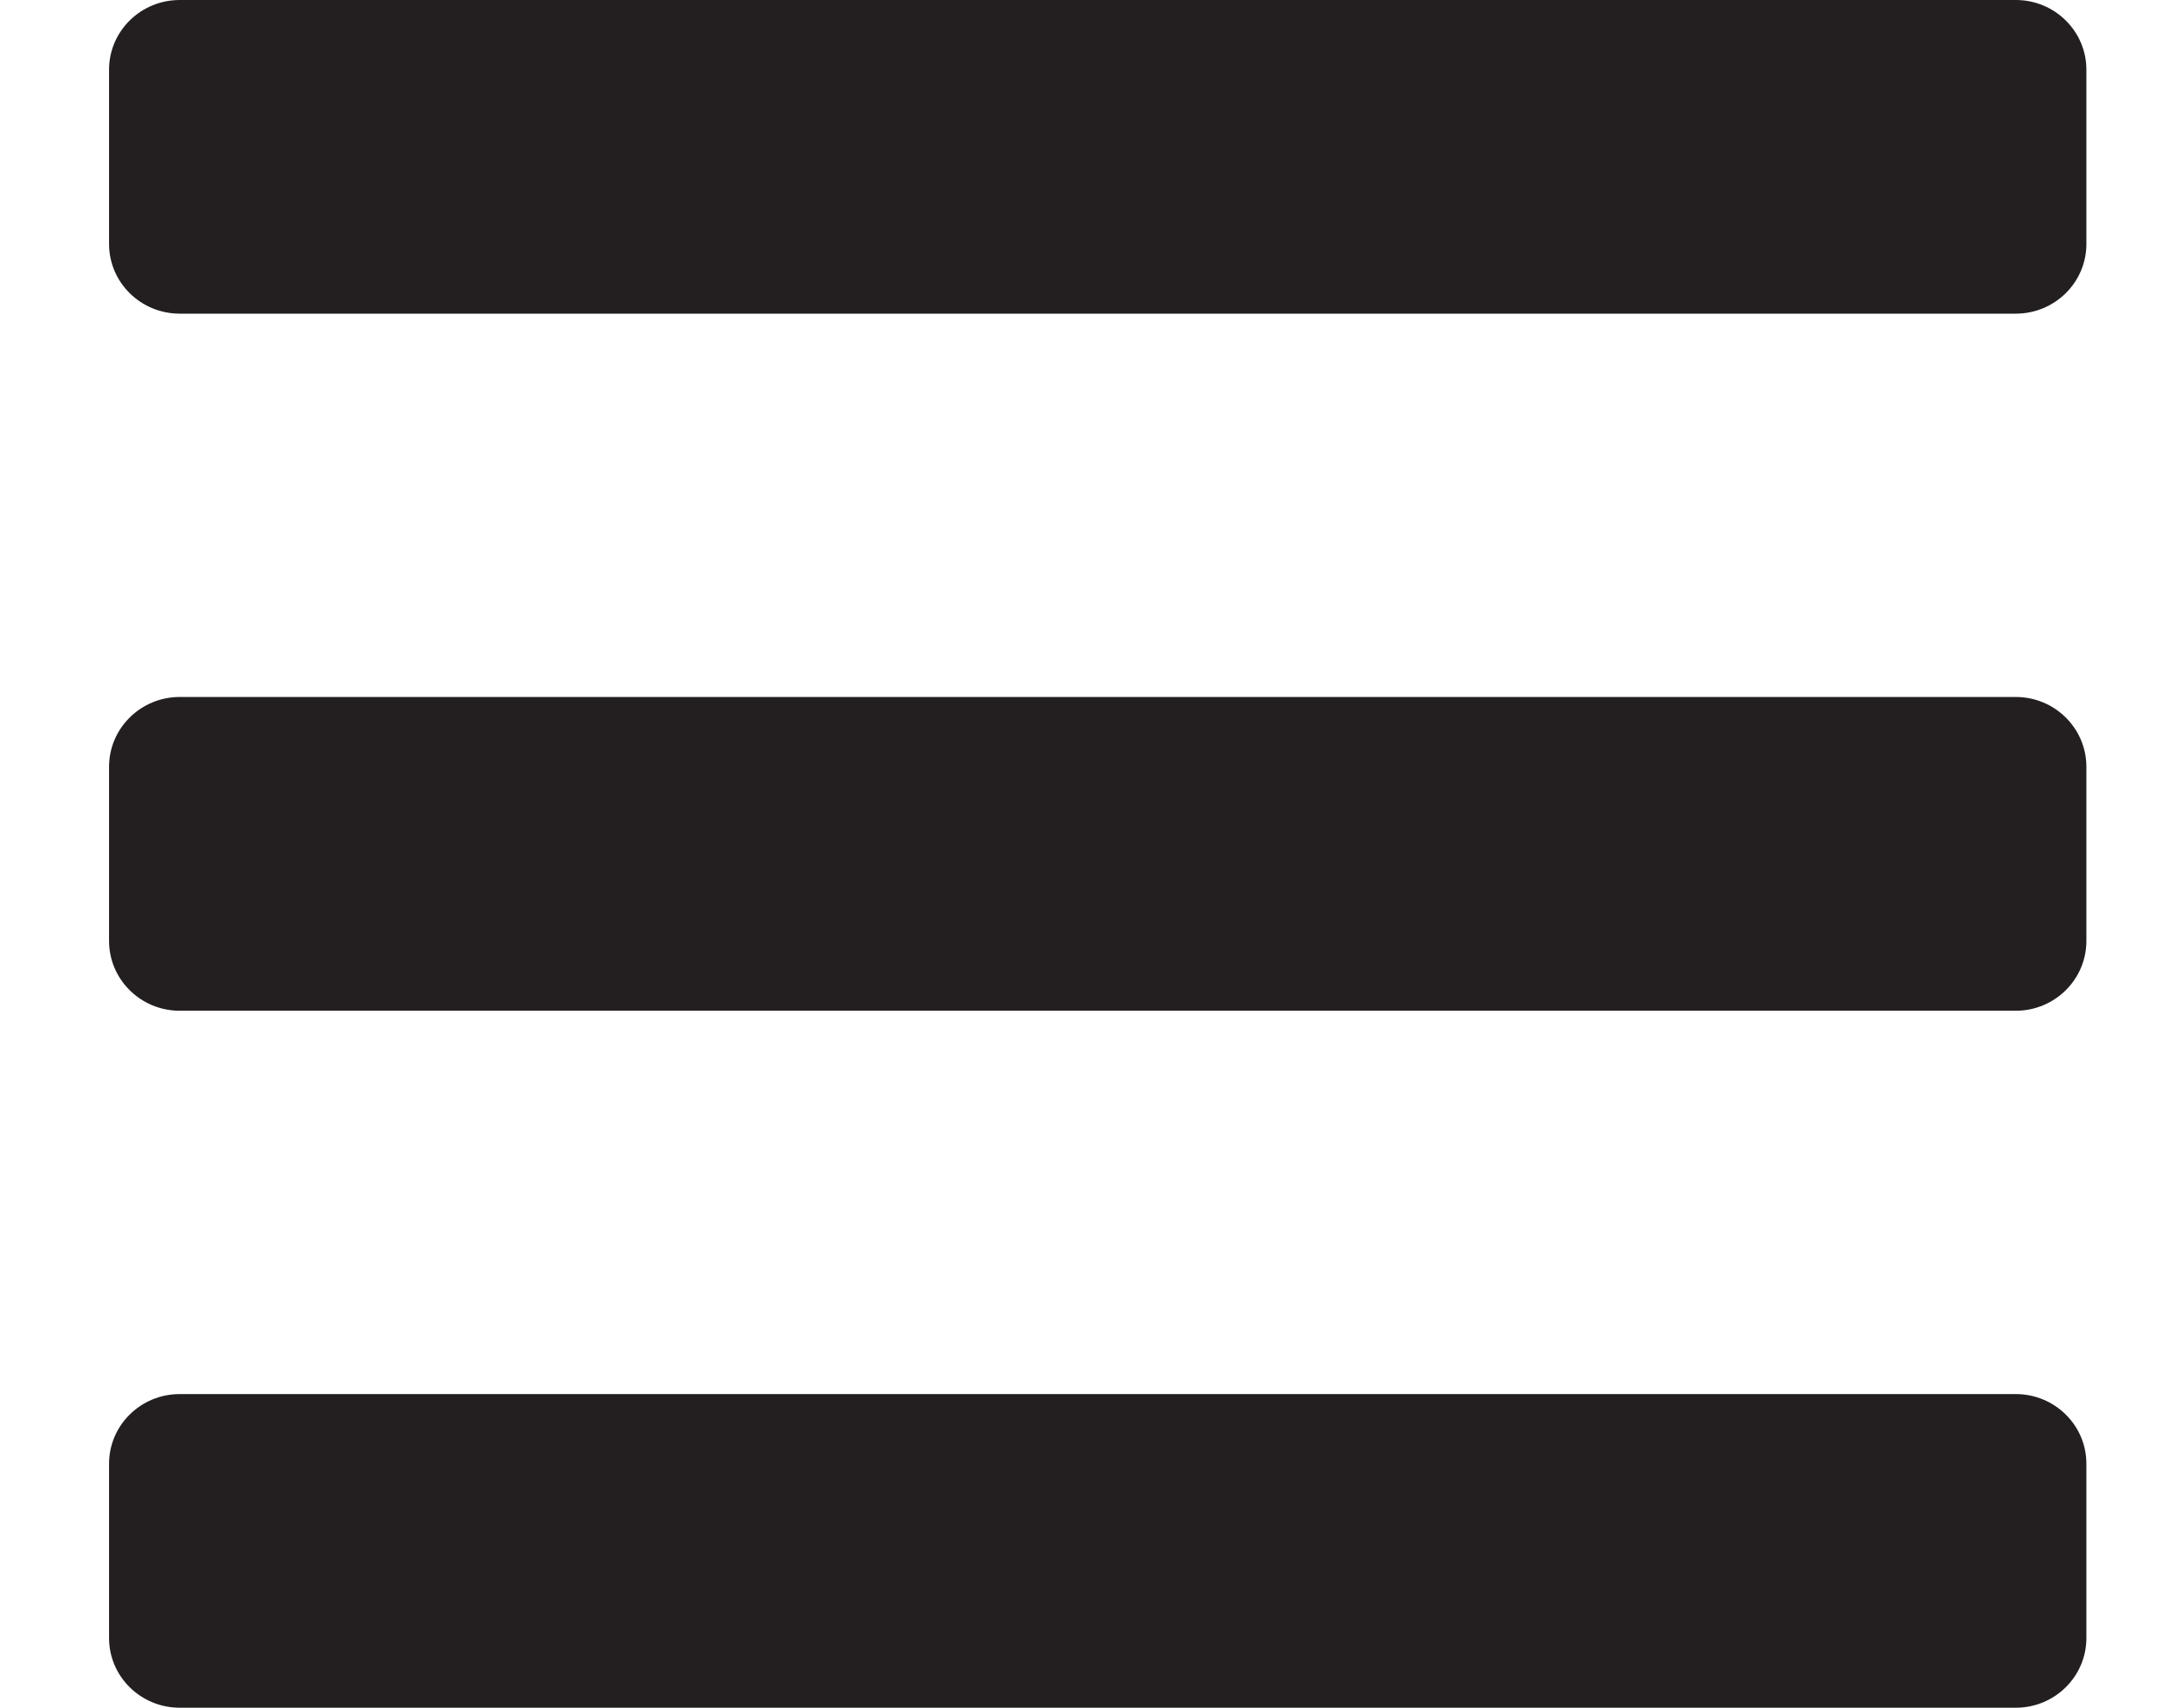 <svg width="19" height="15" viewBox="0 0 19 15" fill="none" xmlns="http://www.w3.org/2000/svg">
<path d="M1.579 2.755H17.707C18.049 2.755 18.327 2.481 18.327 2.143V0.612C18.327 0.274 18.049 0 17.707 0H1.579C1.236 0 0.958 0.274 0.958 0.612V2.143C0.958 2.481 1.236 2.755 1.579 2.755ZM1.579 8.878H17.707C18.049 8.878 18.327 8.603 18.327 8.265V6.735C18.327 6.397 18.049 6.122 17.707 6.122H1.579C1.236 6.122 0.958 6.397 0.958 6.735V8.265C0.958 8.603 1.236 8.878 1.579 8.878ZM1.579 15H17.707C18.049 15 18.327 14.726 18.327 14.388V12.857C18.327 12.519 18.049 12.245 17.707 12.245H1.579C1.236 12.245 0.958 12.519 0.958 12.857V14.388C0.958 14.726 1.236 15 1.579 15Z" fill="#231F20"/>
</svg>

